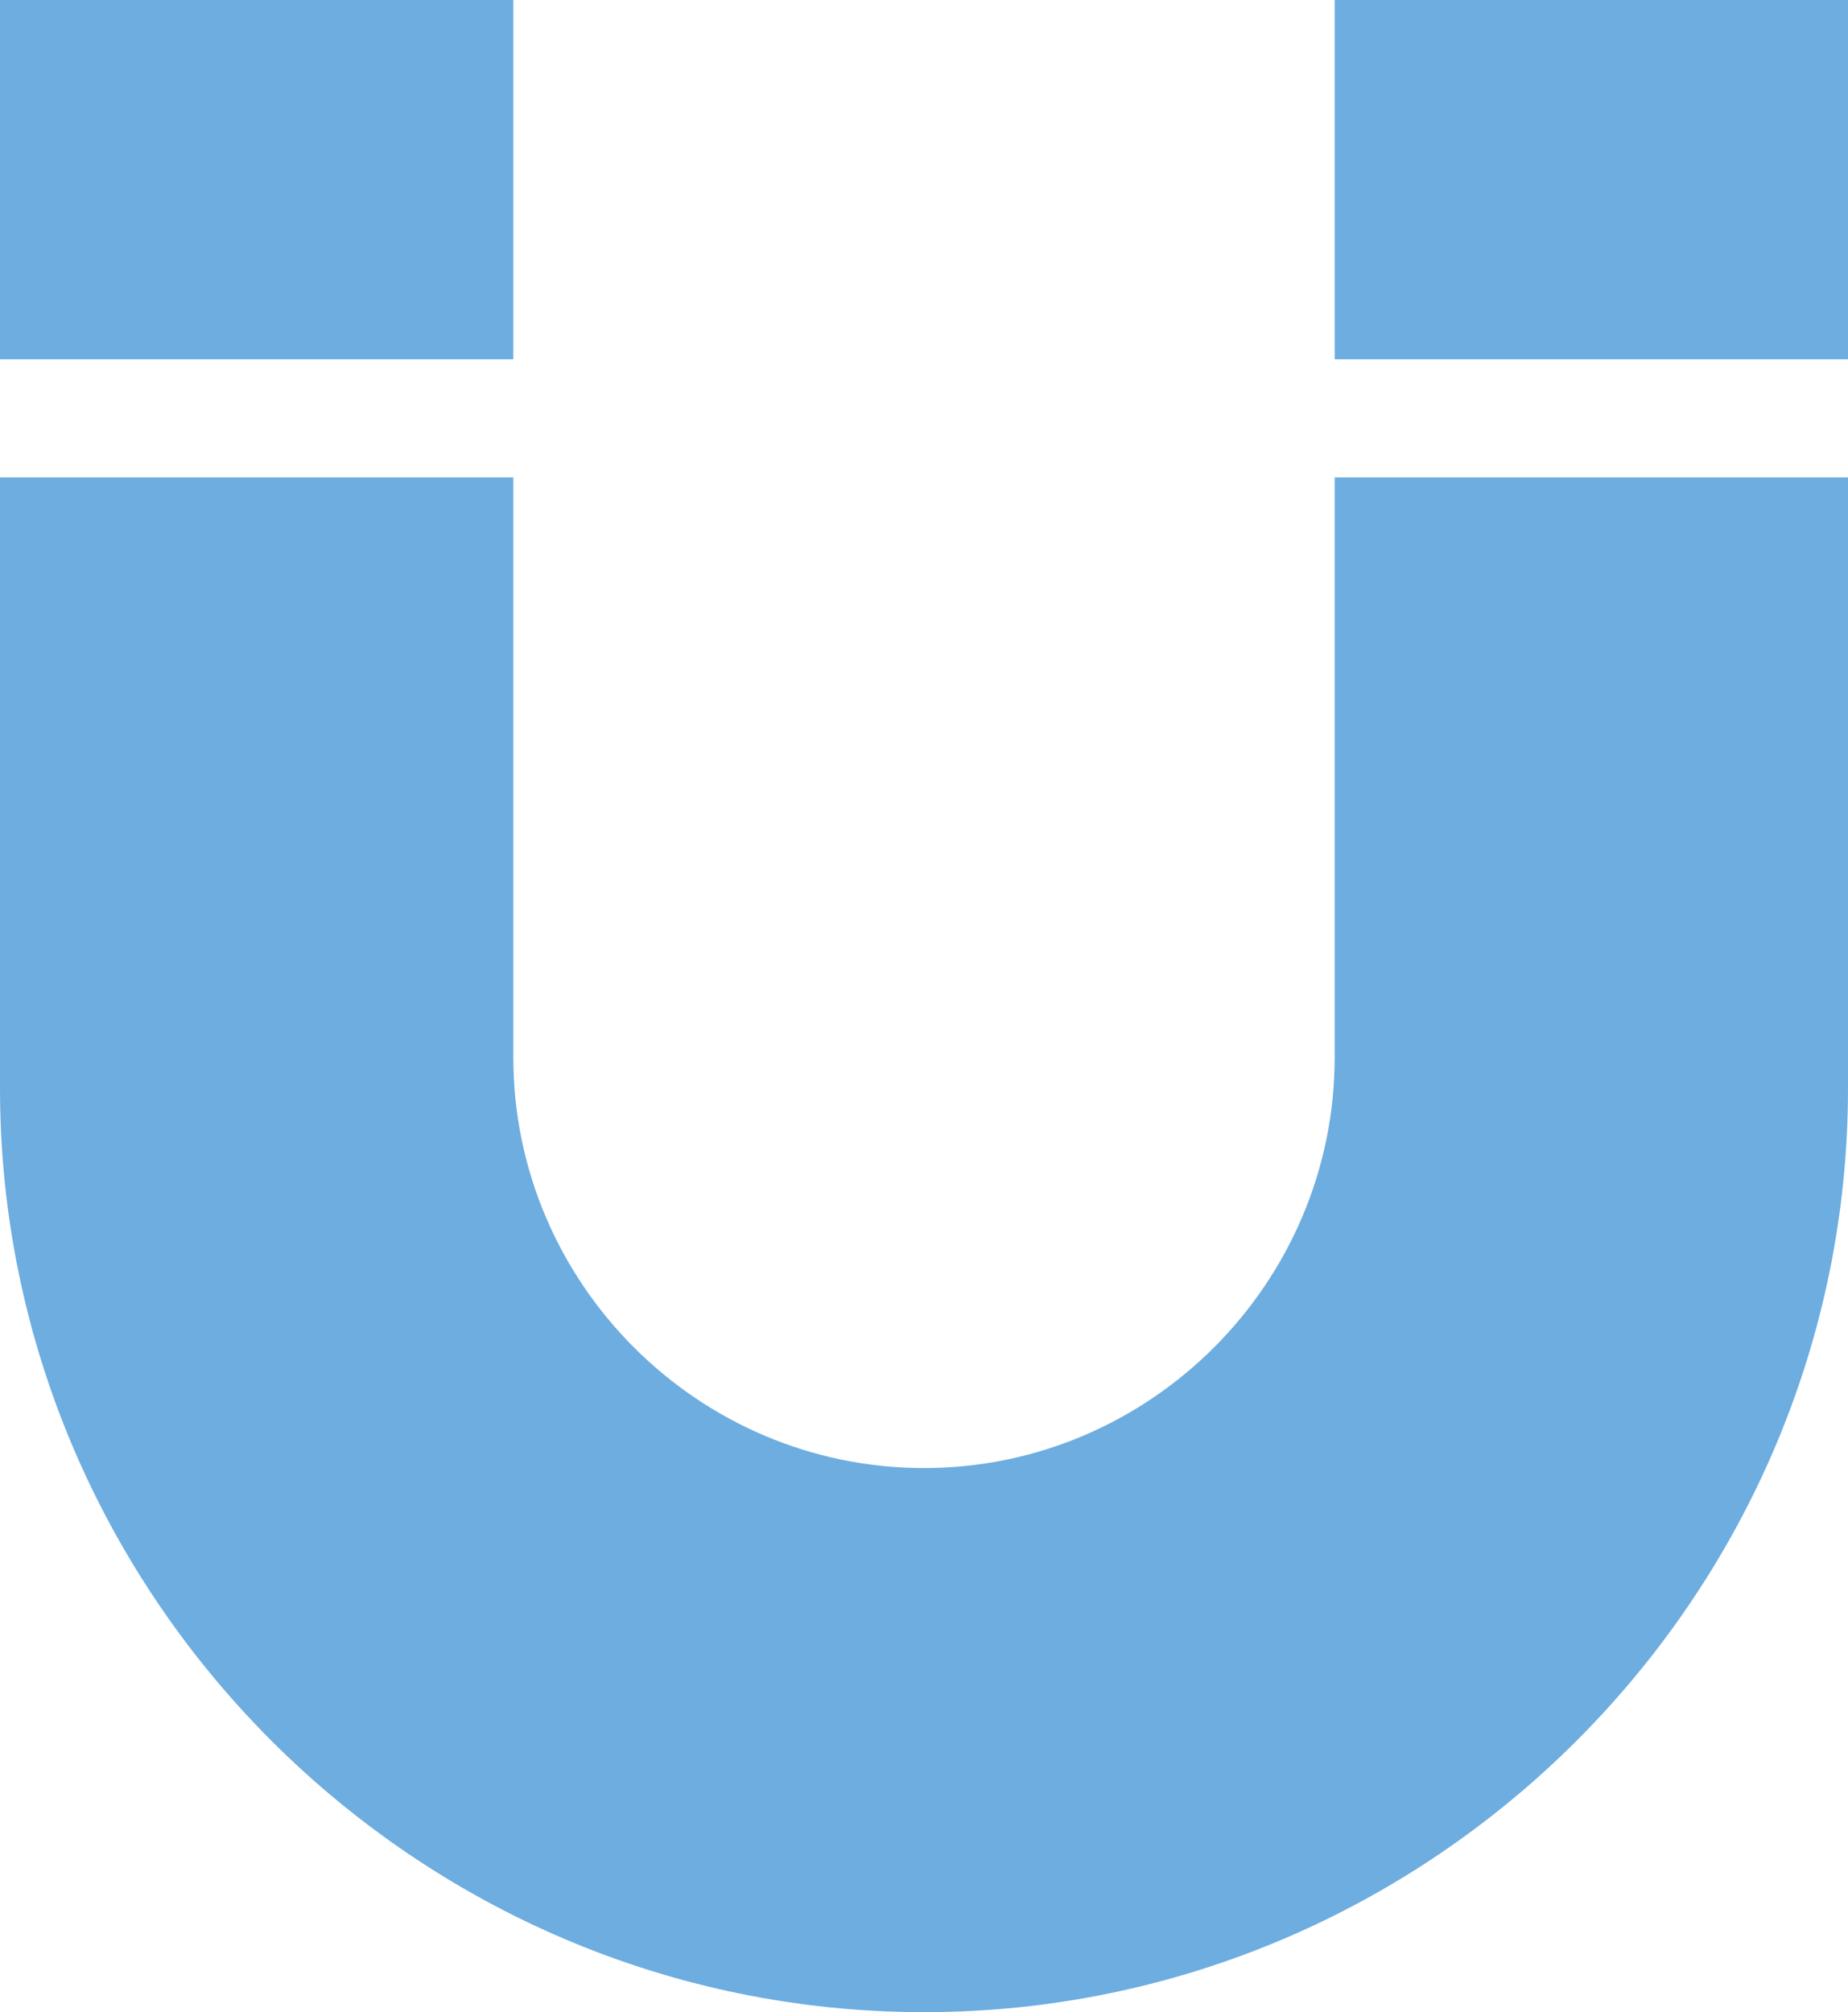 <?xml version="1.0" encoding="utf-8"?>
<!-- Generator: Adobe Illustrator 24.1.3, SVG Export Plug-In . SVG Version: 6.00 Build 0)  -->
<svg version="1.1" id="Layer_1" xmlns="http://www.w3.org/2000/svg" xmlns:xlink="http://www.w3.org/1999/xlink" x="0px" y="0px"
	 viewBox="0 0 36 39.2" style="enable-background:new 0 0 36 39.2;" xml:space="preserve">
<style type="text/css">
	.st0{fill:#6DADE0;}
</style>
<path class="st0" d="M0,0h10v7H0V0z M26,0h10v7H26V0z"/>
<path class="st0" d="M26,9.3v11.3c0,4.4-3.6,8-8,8h0c-4.4,0-8-3.6-8-8V9.3H0v11.9c0,9.9,8.1,18,18,18h0c9.9,0,18-8.1,18-18V9.3H26z"
	/>
</svg>
